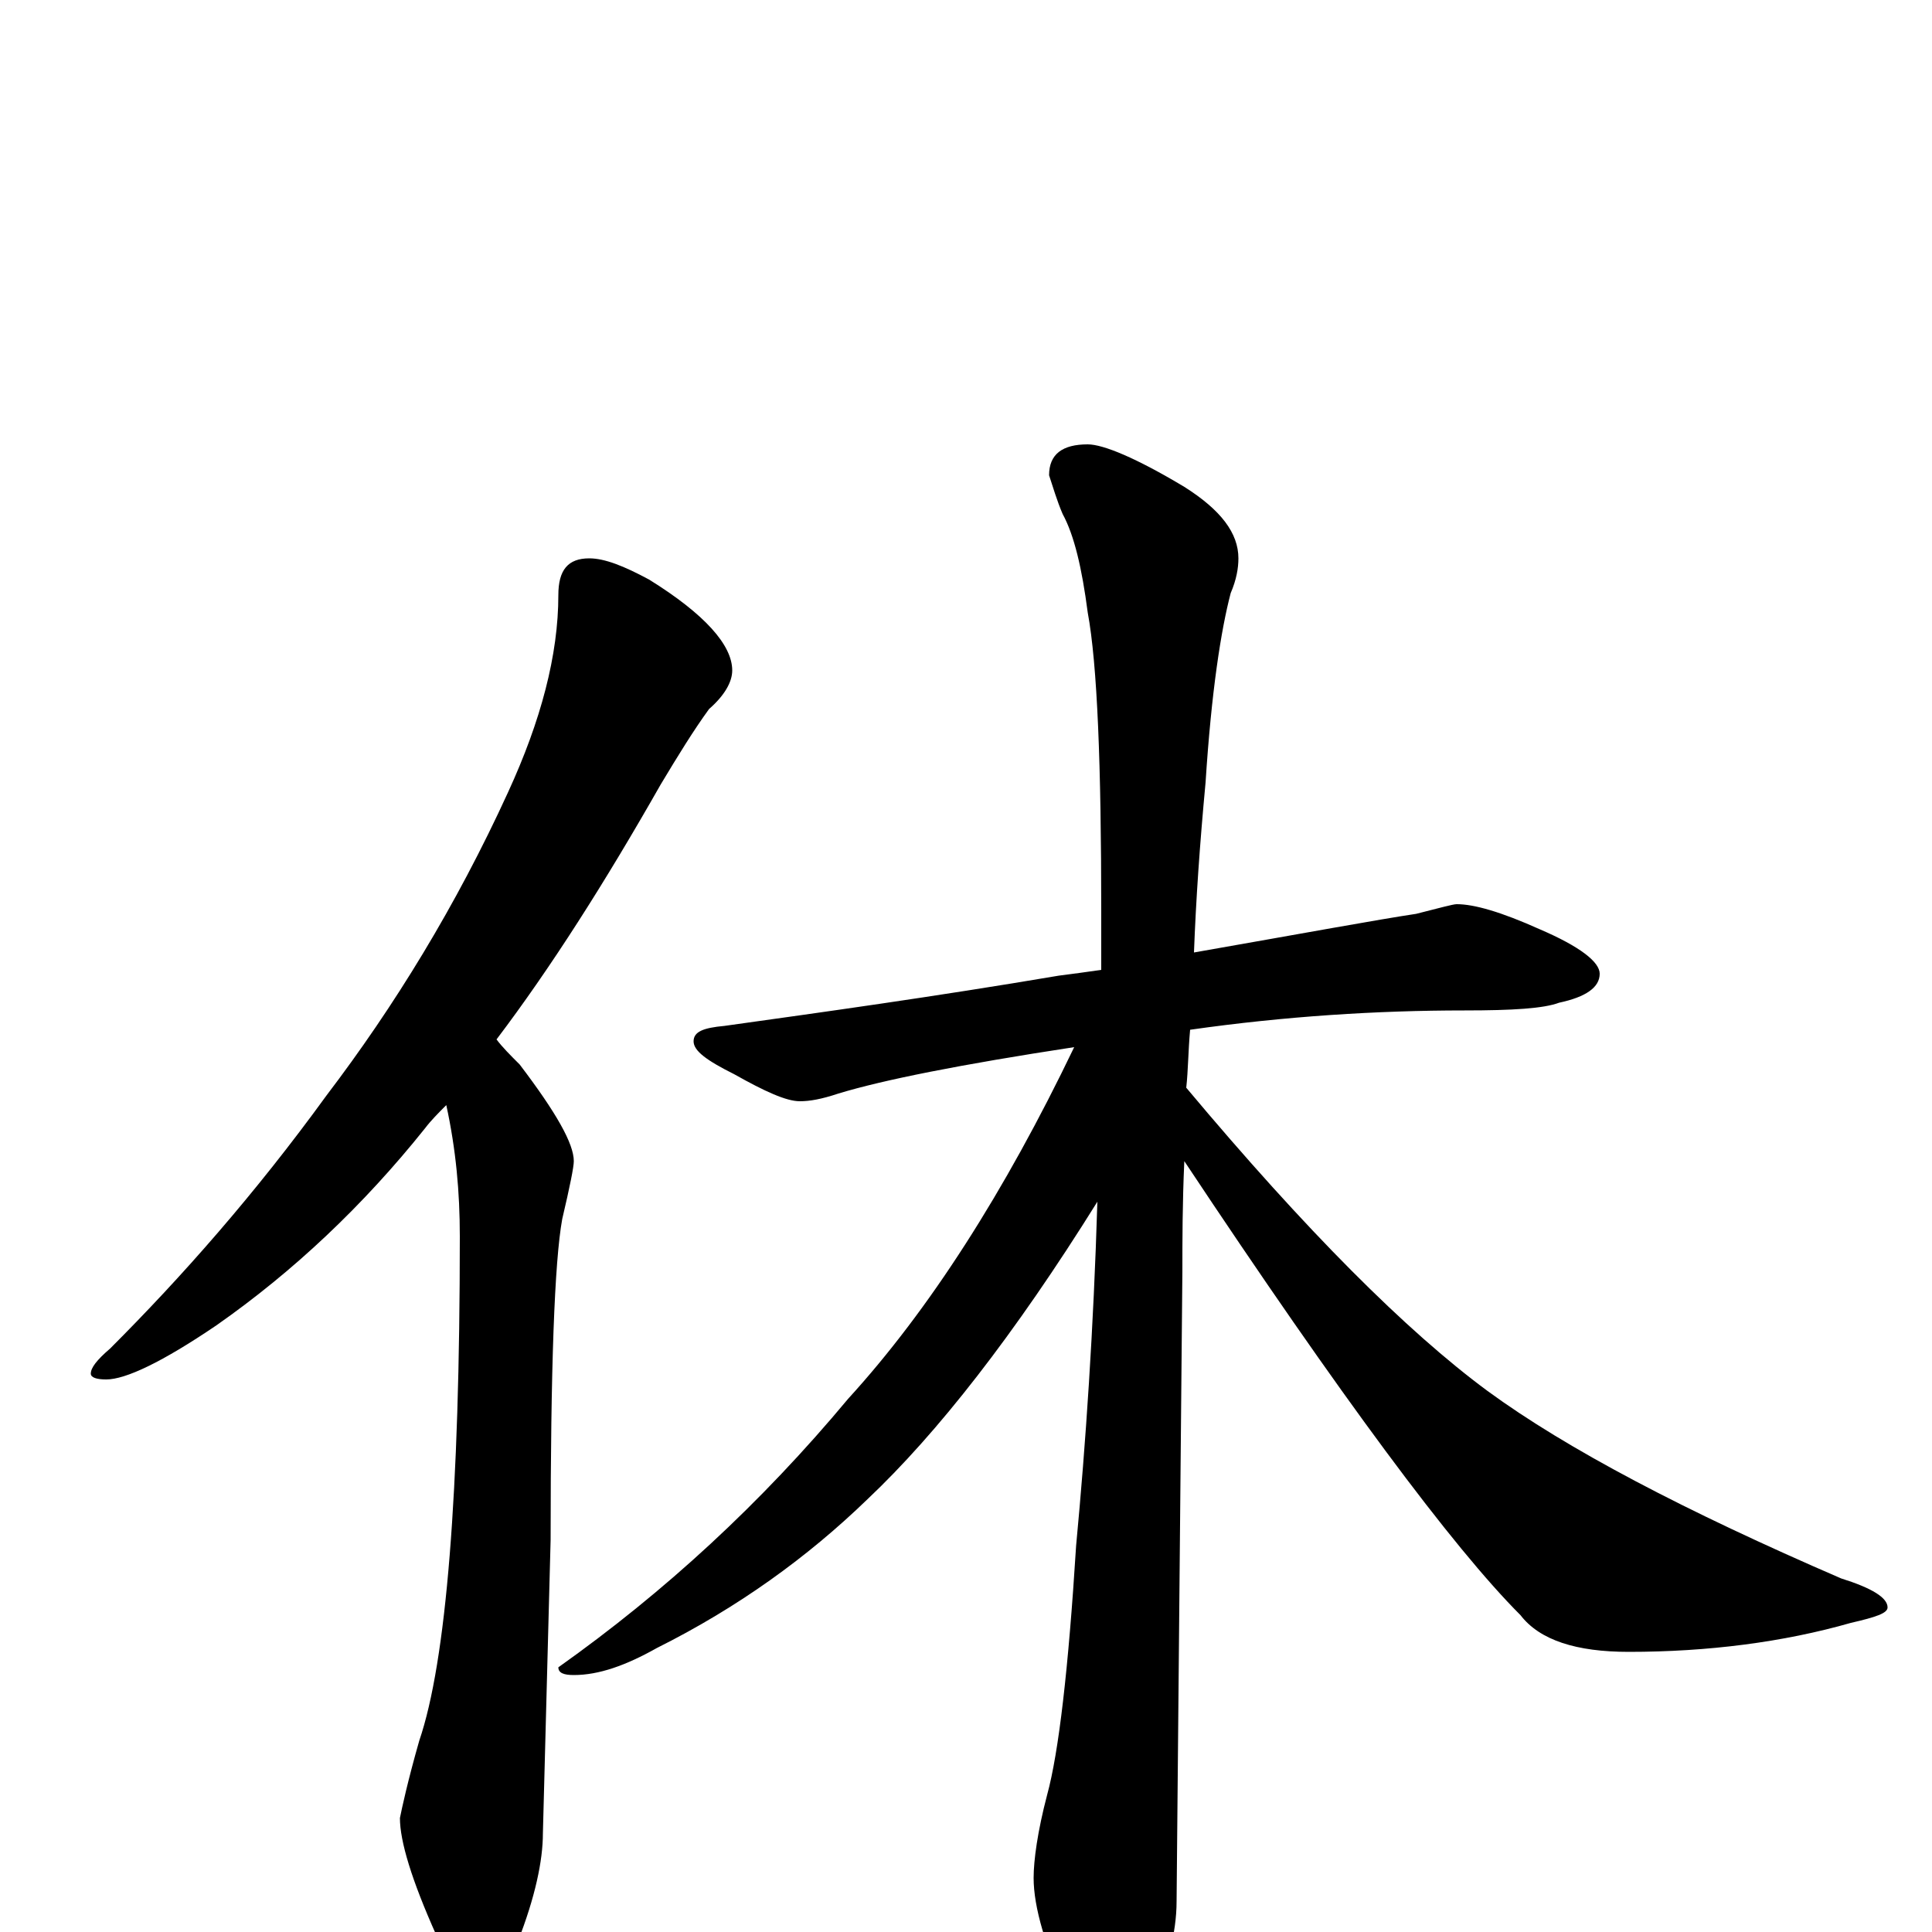 <?xml version="1.0" encoding="utf-8" ?>
<!DOCTYPE svg PUBLIC "-//W3C//DTD SVG 1.1//EN" "http://www.w3.org/Graphics/SVG/1.1/DTD/svg11.dtd">
<svg version="1.1" id="Layer_1" xmlns="http://www.w3.org/2000/svg" xmlns:xlink="http://www.w3.org/1999/xlink" x="0px" y="145px" width="1000px" height="1000px" viewBox="0 0 1000 1000" enable-background="new 0 0 1000 1000" xml:space="preserve">
<g id="Layer_1">
<path id="glyph" transform="matrix(1 0 0 -1 0 1000)" d="M305,711C313,711 323,707 336,700C365,682 379,666 379,653C379,647 375,640 367,633C359,622 351,609 342,594C313,543 285,499 257,462C260,458 264,454 269,449C288,424 297,408 297,399C297,396 295,386 291,369C287,347 285,292 285,203l-4,-152C281,37 277,18 268,-5C263,-22 257,-31 250,-31C241,-31 233,-21 226,-2C213,27 207,47 207,59C208,64 211,78 217,99C231,140 238,227 238,360C238,383 236,405 231,428C227,424 223,420 220,416C188,376 152,342 112,314C84,295 65,286 55,286C50,286 47,287 47,289C47,292 50,296 57,302C94,339 132,382 169,433C204,479 236,531 263,590C280,627 289,661 289,692C289,705 294,711 305,711M754,532C763,532 777,528 797,519C818,510 828,502 828,496C828,489 821,484 807,481C799,478 783,477 758,477C713,477 665,474 616,467C615,456 615,446 614,437C676,363 728,311 770,280C811,250 872,218 953,183C969,178 977,173 977,168C977,165 971,163 958,160C923,150 884,145 843,145C816,145 797,151 787,164C752,199 694,277 613,399C612,377 612,358 612,342C612,340 611,231 609,16C609,-1 604,-19 595,-38C588,-54 581,-62 574,-62C570,-62 563,-53 554,-36C541,-8 535,13 535,28C535,37 537,52 542,71C548,93 553,136 557,200C562,253 566,312 568,378C525,309 485,258 449,224C418,194 382,168 340,147C324,138 310,133 297,133C292,133 289,134 289,137C344,176 394,222 439,276C481,322 520,383 556,458C497,449 457,441 434,434C425,431 419,430 414,430C407,430 396,435 380,444C366,451 359,456 359,461C359,466 364,468 375,469C425,476 483,484 548,495C556,496 563,497 570,498C570,508 570,518 570,528C570,604 568,656 563,683C560,706 556,723 550,734C547,741 545,748 543,754C543,765 550,770 563,770C571,770 588,763 613,748C632,736 641,724 641,711C641,706 640,700 637,693C632,674 627,642 624,595C621,563 619,534 618,507C675,517 713,524 733,527C745,530 752,532 754,532z"/>
</g>
</svg>
